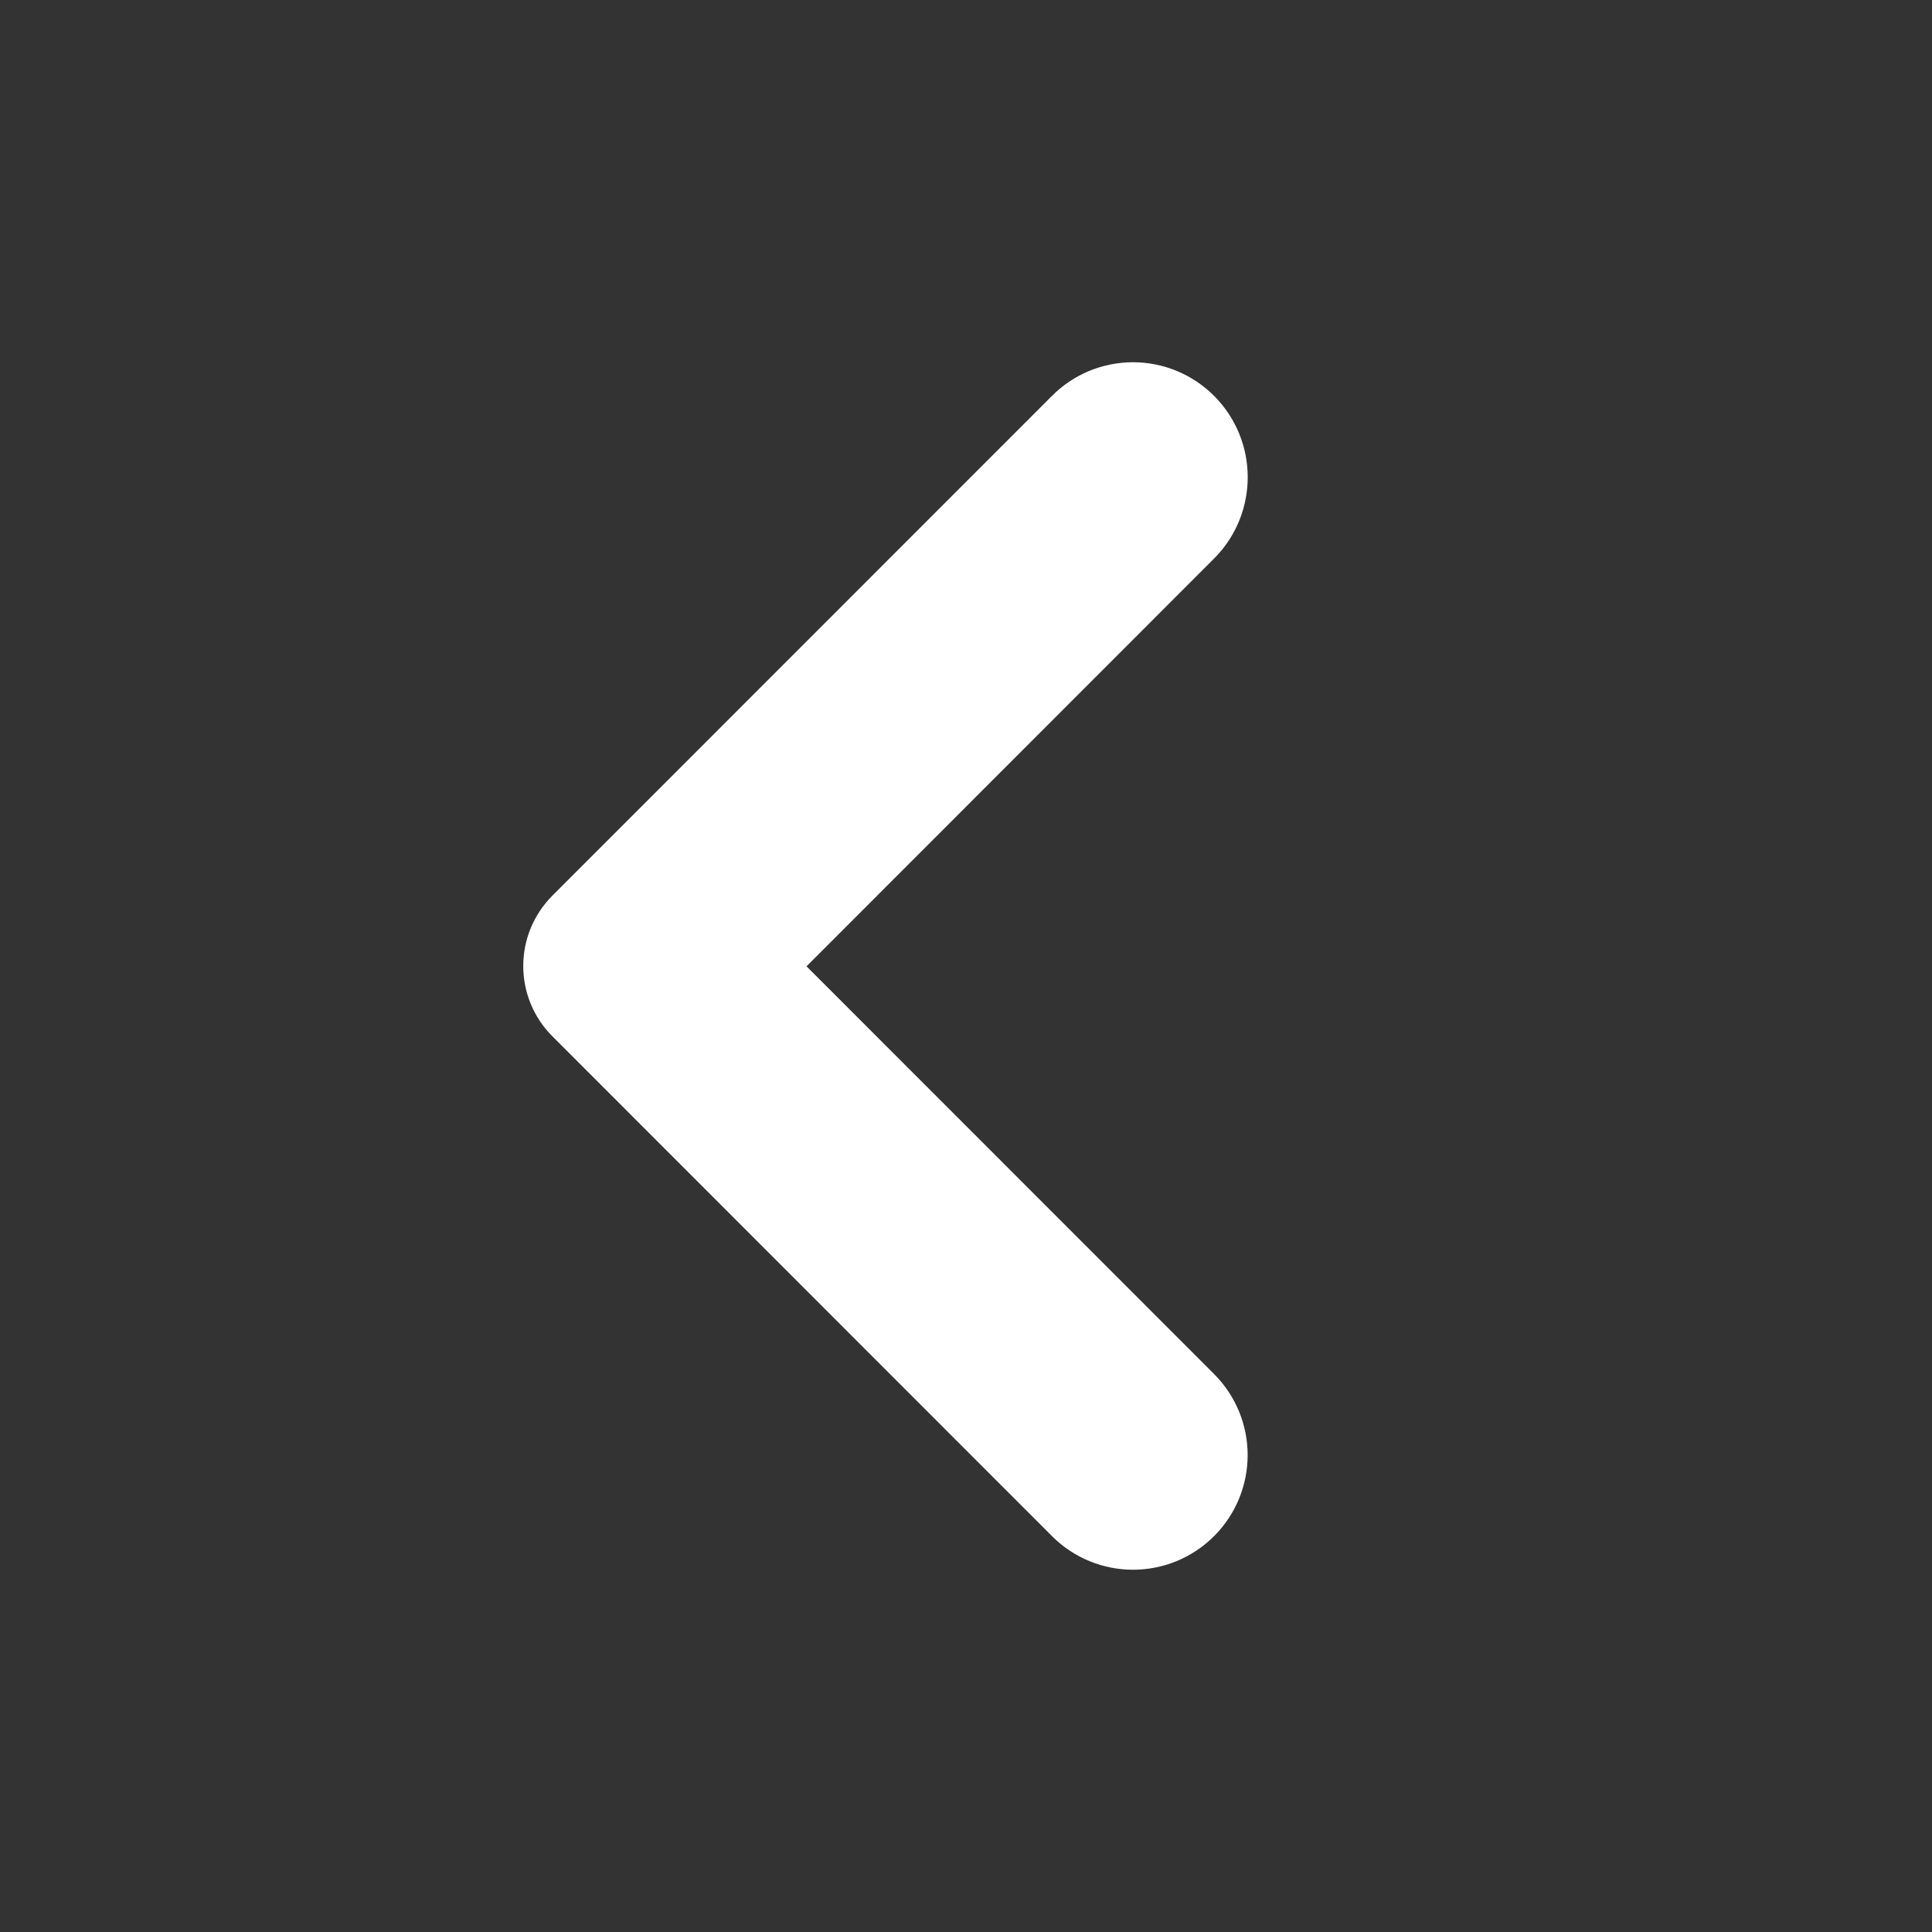 <svg width="24" height="24" viewBox="0 0 24 24" fill="none" xmlns="http://www.w3.org/2000/svg">
<rect x="0" y="0" width="24" height="24" fill="#333333" stroke="none"/>
<path d="M14.728 5.271C14.642 5.185 14.54 5.117 14.428 5.07C14.316 5.024 14.196 5 14.075 5C13.954 5 13.833 5.024 13.721 5.07C13.609 5.117 13.507 5.185 13.422 5.271L7.216 11.479C7.147 11.548 7.093 11.629 7.056 11.718C7.019 11.807 7 11.903 7 12C7 12.097 7.019 12.192 7.056 12.282C7.093 12.371 7.147 12.452 7.216 12.52L13.422 18.729C13.783 19.09 14.366 19.09 14.728 18.729C15.089 18.367 15.089 17.784 14.728 17.422L9.312 12.004L14.735 6.578C15.089 6.216 15.089 5.633 14.728 5.271V5.271Z" fill="white" stroke="white"/>
</svg>
